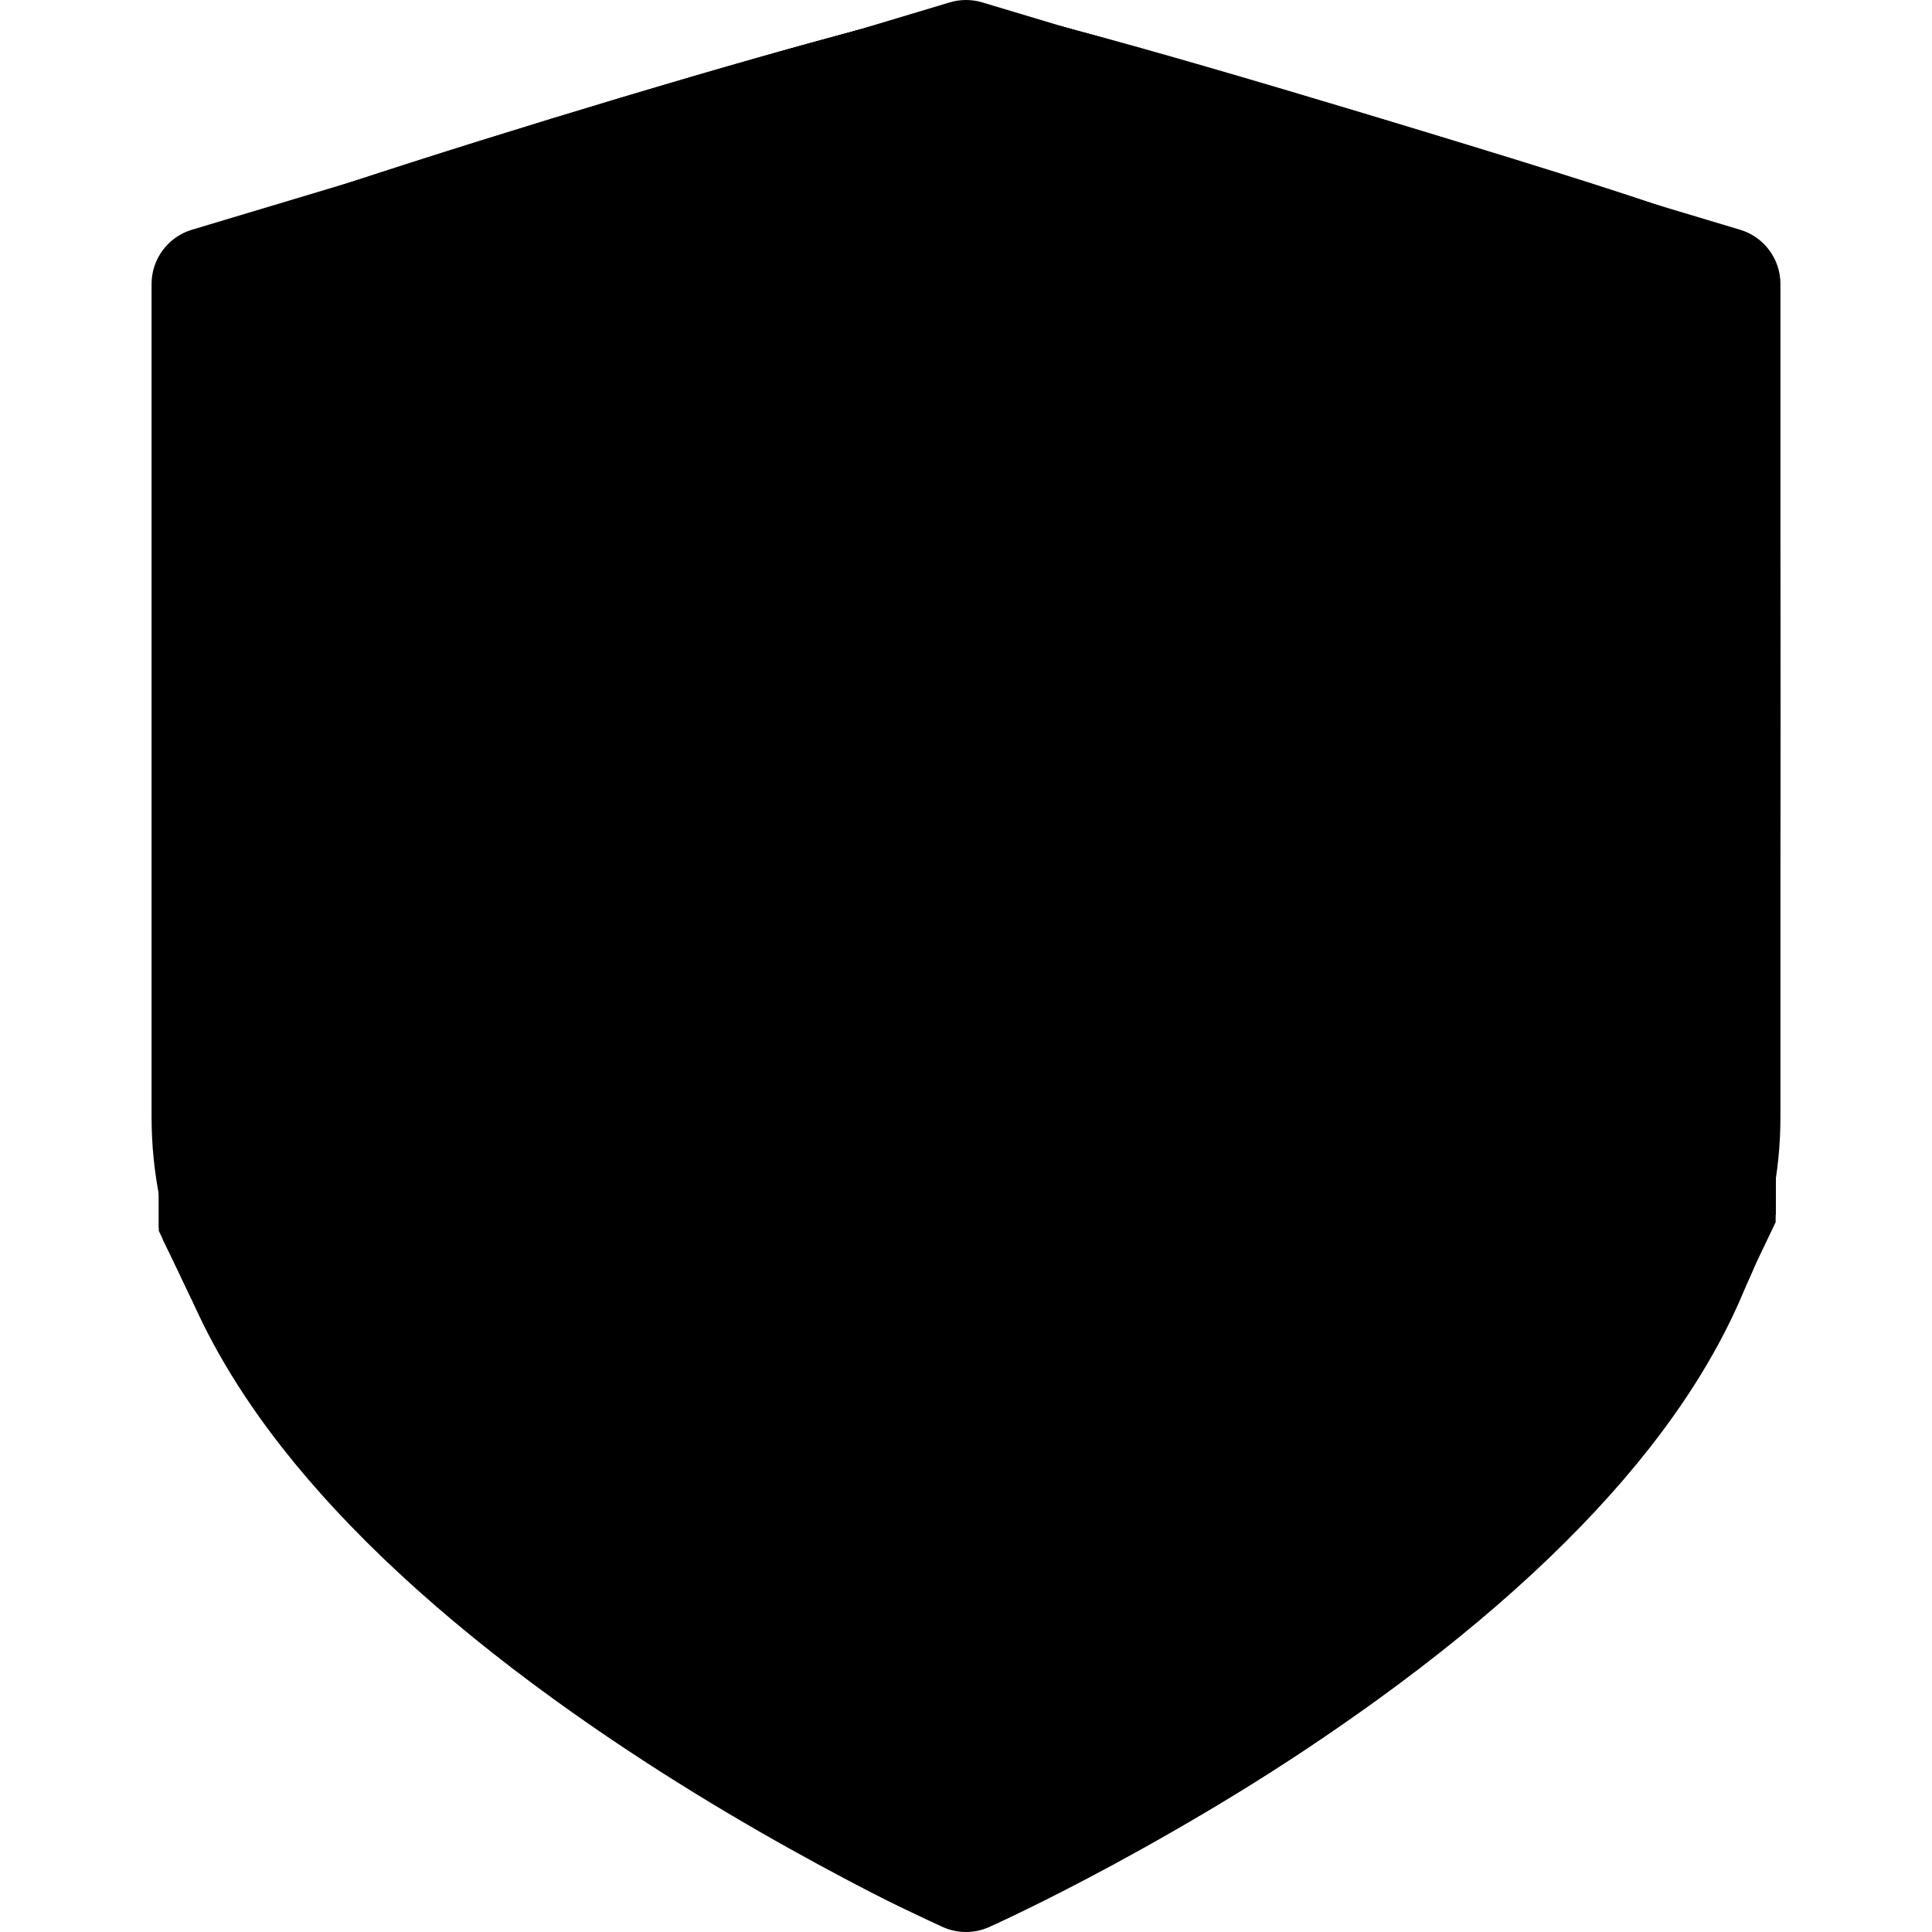 <?xml version="1.0" encoding="UTF-8" standalone="no"?>
<!-- Generator: Adobe Illustrator 19.0.0, SVG Export Plug-In . SVG Version: 6.00 Build 0)  -->

<svg
   xmlns:dc="http://purl.org/dc/elements/1.1/"
   xmlns:cc="http://creativecommons.org/ns#"
   xmlns:rdf="http://www.w3.org/1999/02/22-rdf-syntax-ns#"
   xmlns:svg="http://www.w3.org/2000/svg"
   xmlns="http://www.w3.org/2000/svg"
   xmlns:sodipodi="http://sodipodi.sourceforge.net/DTD/sodipodi-0.dtd"
   xmlns:inkscape="http://www.inkscape.org/namespaces/inkscape"
   version="1.1"
   id="Capa_1"
   x="0px"
   y="0px"
   viewBox="0 0 512 512"
   style="enable-background:new 0 0 512 512;"
   xml:space="preserve"
   sodipodi:docname="DEF.svg"
   inkscape:version="0.92.4 5da689c313, 2019-01-14"><defs
   id="defs41" /><sodipodi:namedview
   pagecolor="#ffffff"
   bordercolor="#666666"
   borderopacity="1"
   objecttolerance="10"
   gridtolerance="10"
   guidetolerance="10"
   inkscape:pageopacity="0"
   inkscape:pageshadow="2"
   inkscape:window-width="1920"
   inkscape:window-height="1021"
   id="namedview39"
   showgrid="false"
   inkscape:zoom="0.4609375"
   inkscape:cx="256"
   inkscape:cy="256"
   inkscape:window-x="0"
   inkscape:window-y="27"
   inkscape:window-maximized="1"
   inkscape:current-layer="Capa_1" />
<g
   id="g6">
	<g
   id="g4">
		<path
   d="M461.144,60.883L260.312,0.633c-2.809-0.844-5.808-0.844-8.62,0L50.858,60.883c-6.345,1.903-10.69,7.743-10.69,14.367    v220.916c0,28.734,11.632,58.148,34.573,87.425c17.522,22.36,41.762,44.813,72.048,66.736    c50.877,36.828,100.975,59.42,103.083,60.363c1.95,0.873,4.039,1.31,6.129,1.31c2.089,0,4.179-0.436,6.129-1.31    c2.108-0.943,52.205-23.535,103.082-60.363c30.285-21.923,54.525-44.376,72.047-66.736c22.941-29.276,34.573-58.69,34.573-87.425    V75.25C471.833,68.626,467.489,62.786,461.144,60.883z M441.833,296.166c0,50.852-51.023,98.534-93.826,129.581    c-38.374,27.833-77.291,47.583-92.005,54.678c-14.714-7.095-53.632-26.845-92.006-54.678    c-42.804-31.047-93.828-78.729-93.828-129.581V86.41l185.833-55.75l185.832,55.75V296.166z"
   id="path2" />
	</g>
</g>
<g
   id="g8">
</g>
<g
   id="g10">
</g>
<g
   id="g12">
</g>
<g
   id="g14">
</g>
<g
   id="g16">
</g>
<g
   id="g18">
</g>
<g
   id="g20">
</g>
<g
   id="g22">
</g>
<g
   id="g24">
</g>
<g
   id="g26">
</g>
<g
   id="g28">
</g>
<g
   id="g30">
</g>
<g
   id="g32">
</g>
<g
   id="g34">
</g>
<g
   id="g36">
</g>
<path
   style="fill:#000000;stroke-width:2.169"
   d="M 227.58,464.23 C 176.207,435.327 143.291,410.997 114.352,380.538 93.932,359.045 82.983,342.714 75.841,323.095 71.614,311.485 71.364,305.424 70.725,199.159 L 70.052,87.431 163.083,59.566 256.115,31.702 348.695,59.483 441.275,87.263 V 194.823 c 0,89.498 -0.557,109.698 -3.316,120.29 -13.074,50.194 -69.152,103.498 -161.786,153.781 -10.263,5.571 -19.538,10.096 -20.61,10.056 -1.072,-0.041 -13.665,-6.665 -27.983,-14.72 z"
   id="path3748"
   inkscape:connector-curvature="0" /><path
   style="fill:#000000;stroke-width:2.169"
   d="M 231.734,500.543 C 129.57,448.19 60.438,383.245 45.497,325.588 42.596,314.39 42.088,294.376 42.088,191.125 42.088,97.421 42.705,69.011 44.8,66.268 47.826,62.305 247.334,1.654 256.662,1.86 c 3.096,0.069 51.492,13.981 107.546,30.915 91.385,27.609 102.205,31.351 104.71,36.214 2.203,4.278 2.654,30.852 2.135,125.831 -0.726,132.736 -0.236,127.633 -15.093,157.288 -19.667,39.257 -64.197,81.862 -125.724,120.285 -24.921,15.563 -69.566,39.172 -74.076,39.172 -1.604,0 -12.596,-4.96 -24.427,-11.023 z m 46.633,-30.545 c 49.426,-26.595 87.819,-54.158 117.348,-84.246 21.379,-21.784 31.122,-35.854 40.905,-59.073 l 5.739,-13.622 V 199.324 85.591 L 349.282,57.653 256.204,29.715 163.79,57.326 C 112.963,72.511 70.969,85.253 70.472,85.641 66.024,89.11 83.437,84.385 161.41,60.969 210.929,46.099 253.885,34.004 256.868,34.092 c 2.983,0.088 45.451,12.254 94.373,27.035 l 88.949,26.875 -0.393,109.113 c -0.385,106.78 -0.498,109.439 -5.293,124.351 -14.952,46.5 -71.374,98.627 -158.378,146.322 -9.096,4.986 -18.17,9.066 -20.163,9.066 -4.586,0 -48.288,-24.725 -73.943,-41.835 C 155.767,417.51 135.437,400.631 115.739,379.989 96.929,360.276 87.601,347.399 79.391,329.81 l -5.794,-12.413 -1.203,-84.61 -1.203,-84.61 -0.379,82.441 c -0.34,73.924 0.019,83.591 3.469,93.574 15.894,45.986 71.169,97.076 155.468,143.697 13.125,7.259 24.753,13.222 25.839,13.252 1.086,0.029 11.337,-4.984 22.78,-11.141 z"
   id="path3750"
   inkscape:connector-curvature="0" /><path
   style="fill:#000000;stroke-width:2.169"
   d=""
   id="path3752"
   inkscape:connector-curvature="0" /><path
   style="fill:#000000;stroke-width:2.169"
   d="M 231.734,500.543 C 129.57,448.19 60.438,383.245 45.497,325.588 40.463,306.161 40.354,71.034 45.376,66.011 47.185,64.203 56.704,60.279 66.529,57.291 179.925,22.81 252.157,1.758 256.719,1.86 c 3.065,0.069 51.435,13.981 107.489,30.915 91.358,27.601 102.207,31.352 104.718,36.214 2.215,4.288 2.658,30.628 2.117,125.831 -0.754,132.69 -0.279,127.736 -15.083,157.288 -19.566,39.057 -64.611,82.179 -125.399,120.049 -25.063,15.614 -69.975,39.409 -74.381,39.409 -1.615,0 -12.615,-4.96 -24.446,-11.023 z m 52.303,-33.761 c 91.401,-50.695 148.056,-107.279 157.236,-157.039 1.363,-7.39 1.996,-52.707 1.649,-118.074 L 442.359,85.587 349.288,57.653 256.216,29.719 162.712,57.899 c -51.428,15.499 -91.903,28.24 -89.945,28.313 1.958,0.073 42.961,-11.664 91.119,-26.082 48.157,-14.419 90,-26.144 92.983,-26.056 2.983,0.088 45.451,12.231 94.373,26.986 l 88.949,26.826 -0.52,110.026 c -0.519,109.684 -0.536,110.072 -5.693,124.9 -12.551,36.092 -48.948,75.382 -104.645,112.966 -23.341,15.751 -68.318,41.076 -72.949,41.076 -4.926,0 -47.642,-24.022 -74.363,-41.817 -48.74,-32.461 -87.068,-71.771 -102.598,-105.227 -5.752,-12.391 -5.764,-12.533 -7.07,-81.837 l -1.308,-69.424 0.166,70.508 0.166,70.508 5.963,12.736 c 21.291,45.48 73.426,91.856 152.41,135.574 13.125,7.265 24.864,13.233 26.085,13.263 1.221,0.029 13.913,-6.431 28.203,-14.358 z"
   id="path3754"
   inkscape:connector-curvature="0" /><path
   style="fill:#000000;stroke-width:2.169"
   d=""
   id="path3756"
   inkscape:connector-curvature="0" /><path
   style="fill:#000000;stroke-width:2.169"
   d="M 227.021,498.269 C 127.549,446.346 60.09,382.346 45.404,325.961 40.409,306.783 40.434,70.954 45.432,65.956 49.06,62.328 52.36,61.27 170.961,25.728 214.994,12.532 253.299,1.736 256.085,1.736 c 8.173,0 207.653,60.594 211.224,64.161 2.815,2.812 3.254,19.572 3.254,124.121 0,89.721 -0.706,123.864 -2.738,132.487 -3.266,13.86 -15.273,38.428 -26.127,53.463 -19.433,26.917 -56.832,60.519 -96.966,87.123 -32.586,21.601 -81.878,48.475 -88.911,48.475 -1.829,0 -14.789,-5.984 -28.8,-13.298 z m 54.537,-30.333 C 363.078,423.133 418.523,372.456 437.23,325.649 l 5.032,-12.591 0.049,-113.628 0.049,-113.628 -93.108,-27.93 -93.108,-27.93 -84.274,25.283 C 125.519,69.131 87.99,80.903 88.471,81.384 c 0.481,0.481 37.347,-10.016 81.924,-23.328 44.577,-13.312 83.49,-24.134 86.473,-24.051 2.983,0.083 45.451,12.193 94.373,26.911 l 88.949,26.759 -0.365,109.007 c -0.345,103.049 -0.608,109.807 -4.806,123.629 -10.802,35.563 -47.885,76.619 -102.175,113.124 -26.448,17.784 -71.532,43.419 -76.36,43.419 -4.235,0 -33.115,-15.513 -60.503,-32.5 C 169.656,428.027 147.134,410.622 126.129,390.374 103.069,368.144 89.401,350.59 80.286,331.498 l -6.732,-14.102 -1.316,-50.983 -1.316,-50.983 0.313,52.068 c 0.291,48.414 0.643,52.787 5.01,62.323 17.205,37.566 54.947,75.444 112.987,113.396 18.256,11.938 64.099,37.744 67.377,37.929 0.454,0.026 11.681,-5.919 24.949,-13.211 z M 82.224,84.176 c 2.861,-1.229 3.23,-1.905 1.085,-1.984 -1.79,-0.066 -4.719,0.827 -6.508,1.984 -3.966,2.563 -0.54,2.563 5.424,0 z"
   id="path3758"
   inkscape:connector-curvature="0" /><path
   style="fill:#000000;stroke-width:2.169"
   d="M 228.083,498.901 C 128.071,446.917 60.165,382.631 45.404,325.961 c -2.786,-10.696 -3.311,-32.157 -3.283,-134.308 0.018,-66.868 0.75,-122.652 1.627,-123.965 0.877,-1.313 3.546,-3.413 5.933,-4.667 C 56.795,59.284 250.374,1.736 255.831,1.736 c 4.731,0 102.371,28.463 176.726,51.517 28.153,8.729 34.028,11.284 36.307,15.788 3.327,6.576 3.854,217.383 0.605,242.393 -6.514,50.148 -51.331,103.573 -130.162,155.16 -27.401,17.931 -77.43,44.973 -83.203,44.973 -2.01,0 -14.621,-5.699 -28.023,-12.665 z m 53.345,-31.098 c 48.064,-26.535 77.249,-47.309 107.434,-76.473 24.181,-23.362 37.477,-41.27 46.486,-62.612 l 6.611,-15.66 0.548,-95.458 0.548,-95.458 -1.949,92.203 c -1.735,82.108 -2.419,93.757 -6.239,106.395 -13.547,44.815 -65.564,94.288 -148.658,141.387 -14.289,8.099 -27.823,14.726 -30.076,14.726 -4.238,0 -31.401,-14.688 -60.376,-32.646 -62.026,-38.443 -112.518,-91.609 -120.941,-127.345 -1.203,-5.103 -2.001,-6.331 -2.137,-3.286 -0.12,2.672 1.585,9.603 3.789,15.403 16.214,42.67 78.985,98.827 156.536,140.042 12.529,6.658 23.092,12.121 23.475,12.139 0.382,0.017 11.609,-5.993 24.949,-13.357 z M 71.906,260.547 c -0.408,-9.302 -0.744,-2.269 -0.747,15.63 -0.003,17.898 0.33,25.509 0.741,16.913 0.411,-8.596 0.413,-23.24 0.005,-32.542 z M 441.094,85.643 C 440.597,85.257 398.769,72.562 348.144,57.431 l -92.046,-27.51 -73.365,22.078 c -40.351,12.143 -72.988,22.456 -72.526,22.918 0.462,0.462 32.429,-8.586 71.038,-20.106 38.609,-11.52 72.639,-20.892 75.622,-20.827 2.983,0.065 45.451,12.185 94.373,26.934 77.665,23.414 93.924,27.888 89.853,24.725 z M 83.605,82.467 c -1.565,-0.522 -3.877,0.083 -5.138,1.344 -1.61,1.61 -0.763,1.892 2.846,0.949 2.934,-0.767 3.917,-1.751 2.292,-2.292 z m 20.314,-4.799 c 2.735,-1.175 3.136,-1.865 1.085,-1.865 -1.79,0 -5.207,0.839 -7.593,1.865 -2.735,1.175 -3.136,1.865 -1.085,1.865 1.79,0 5.207,-0.839 7.593,-1.865 z"
   id="path3760"
   inkscape:connector-curvature="0" /><path
   style="fill:#000000;stroke-width:2.169"
   d="M 228.102,498.952 C 144.613,455.768 82.787,403.253 56.266,352.993 42.062,326.075 42.088,326.369 42.088,191.525 42.088,97.528 42.706,68.999 44.8,66.217 46.499,63.961 85.594,51.181 149.478,31.998 231.908,7.247 253.107,1.607 260.122,2.561 c 7.85,1.067 186.919,54.187 201.259,59.703 3.303,1.27 6.964,4.831 8.136,7.914 2.752,7.238 2.723,219.935 -0.033,241.145 -6.525,50.221 -49.689,102.086 -128.006,153.81 -28.558,18.861 -79.257,46.433 -85.38,46.433 -1.985,0 -14.583,-5.676 -27.996,-12.614 z m 79.749,-46.591 c 33.235,-20.008 60.737,-41.208 84.731,-65.317 23.587,-23.699 35.302,-39.862 43.478,-59.982 4.692,-11.546 5.177,-15.722 4.839,-41.623 l -0.376,-28.789 -1.402,29.288 c -1.073,22.411 -2.495,32.044 -6.056,41.026 -13.911,35.082 -49.567,72.472 -103.831,108.879 -28.122,18.868 -67.578,41.011 -73.076,41.011 -7.846,0 -70.54,-37.278 -98.002,-58.272 -20.804,-15.904 -54.438,-49.585 -65.1,-65.188 -5.4,-7.904 -12.307,-20.212 -15.348,-27.353 -3.041,-7.141 -4.908,-10.094 -4.148,-6.564 0.759,3.531 3.819,11.398 6.798,17.483 20.998,42.884 79.217,92.662 156.953,134.197 l 18.158,9.702 15.344,-7.719 c 8.439,-4.245 25.106,-13.596 37.038,-20.779 z M 71.845,273.464 c -0.497,-3.281 -0.904,-0.597 -0.904,5.966 0,6.563 0.407,9.247 0.904,5.966 0.497,-3.281 0.497,-8.651 0,-11.932 z M 432.597,83.092 c -4.176,-1.608 -9.058,-2.924 -10.847,-2.924 -1.79,0 0.163,1.316 4.339,2.924 4.176,1.608 9.058,2.924 10.847,2.924 1.79,0 -0.163,-1.316 -4.339,-2.924 z m -21.695,-6.508 c -4.176,-1.608 -9.058,-2.924 -10.847,-2.924 -1.79,0 0.163,1.316 4.339,2.924 4.176,1.608 9.058,2.924 10.847,2.924 1.79,0 -0.163,-1.316 -4.339,-2.924 z M 121.772,72.018 c -0.721,-0.721 -2.592,-0.798 -4.158,-0.171 -1.731,0.693 -1.217,1.207 1.311,1.311 2.287,0.094 3.568,-0.419 2.847,-1.139 z m 267.435,-1.944 c -4.176,-1.608 -9.058,-2.924 -10.847,-2.924 -1.79,0 0.163,1.316 4.339,2.924 4.176,1.608 9.058,2.924 10.847,2.924 1.79,0 -0.163,-1.316 -4.339,-2.924 z M 144.054,65.736 c 4.176,-1.608 6.129,-2.924 4.339,-2.924 -1.79,0 -6.671,1.316 -10.847,2.924 -4.176,1.608 -6.129,2.924 -4.339,2.924 1.79,0 6.671,-1.316 10.847,-2.924 z m 223.458,-2.169 c -4.176,-1.608 -9.058,-2.924 -10.847,-2.924 -1.79,0 0.163,1.316 4.339,2.924 4.176,1.608 9.058,2.924 10.847,2.924 1.79,0 -0.163,-1.316 -4.339,-2.924 z M 203.306,48.189 c 26.476,-7.861 50.1,-14.328 52.498,-14.373 2.398,-0.044 24.711,5.958 49.585,13.34 24.874,7.381 45.61,13.035 46.081,12.564 0.471,-0.471 -20.866,-7.331 -47.416,-15.245 l -48.272,-14.388 -48.814,14.749 c -50.982,15.405 -56.459,17.191 -53.562,17.473 0.968,0.094 23.423,-6.26 49.898,-14.121 z"
   id="path3762"
   inkscape:connector-curvature="0" /><path
   style="fill:#000000;stroke-width:2.169"
   d="M 227.401,498.789 C 142.861,454.113 84.007,404.375 57.498,355.199 41.947,326.35 42.088,327.849 42.088,191.525 42.088,97.499 42.705,69.012 44.8,66.271 46.358,64.233 68.737,56.278 97.41,47.571 191.26,19.072 251.269,1.736 256.065,1.736 c 10.691,0 206.432,59.513 211.243,64.226 2.818,2.76 3.254,19.842 3.254,127.311 v 124.124 l -5.758,15.755 c -17.51,47.911 -70.047,100.943 -143.937,145.29 -27.173,16.309 -60.526,33.136 -65.584,33.089 -2.112,-0.019 -14.659,-5.754 -27.883,-12.741 z m 95.636,-56.016 c 58.654,-38.223 99.778,-81.09 113.59,-118.406 3.755,-10.145 4.58,-16.811 4.295,-34.712 l -0.352,-22.156 -1.482,23.864 c -1.009,16.246 -2.961,27.674 -6.116,35.797 -16.994,43.763 -70.695,92.941 -149.094,136.539 -13.011,7.236 -25.512,13.156 -27.779,13.156 -7.86,0 -62.223,-31.95 -92.998,-54.657 -20.81,-15.354 -54.978,-47.998 -66.249,-63.294 -4.28,-5.809 -11.009,-16.548 -14.953,-23.864 -8.884,-16.48 -9.571,-14.485 -0.917,2.66 21.291,42.178 74.545,88.359 149.259,129.437 l 25.372,13.949 22.864,-12.087 c 12.575,-6.648 32.627,-18.449 44.559,-26.225 z M 429.342,82.007 c -5.964,-2.563 -9.389,-2.563 -5.424,0 1.79,1.157 4.719,2.049 6.508,1.984 2.146,-0.079 1.776,-0.754 -1.085,-1.984 z m -16.271,-4.143 c -1.79,-1.013 -5.695,-2.438 -8.678,-3.167 -4.521,-1.105 -4.34,-0.804 1.085,1.809 6.953,3.349 13.035,4.436 7.593,1.358 z m -21.695,-6.508 c -1.79,-1.013 -5.695,-2.438 -8.678,-3.167 -4.521,-1.105 -4.34,-0.804 1.085,1.809 6.953,3.349 13.035,4.436 7.593,1.358 z m -247.91,-5.846 c -0.721,-0.721 -2.592,-0.798 -4.158,-0.171 -1.731,0.693 -1.217,1.207 1.311,1.311 2.287,0.094 3.568,-0.419 2.847,-1.139 z m 226.215,-0.662 c -1.79,-1.013 -5.695,-2.438 -8.678,-3.167 -4.521,-1.105 -4.34,-0.804 1.085,1.809 6.953,3.349 13.035,4.436 7.593,1.358 z M 165.162,59.001 c -0.721,-0.721 -2.592,-0.798 -4.158,-0.171 -1.731,0.693 -1.217,1.207 1.311,1.311 2.287,0.094 3.568,-0.419 2.847,-1.139 z m 177.401,-3.028 c -2.386,-1.025 -5.803,-1.865 -7.593,-1.865 -2.051,0 -1.65,0.689 1.085,1.865 2.386,1.025 5.803,1.865 7.593,1.865 2.051,0 1.65,-0.689 -1.085,-1.865 z M 184.19,53.803 c 2.735,-1.175 3.136,-1.865 1.085,-1.865 -1.79,0 -5.207,0.839 -7.593,1.865 -2.735,1.175 -3.136,1.865 -1.085,1.865 1.79,0 5.207,-0.839 7.593,-1.865 z m 139.932,-3.254 c -4.176,-1.608 -9.058,-2.924 -10.847,-2.924 -1.79,0 0.163,1.316 4.339,2.924 4.176,1.608 9.058,2.924 10.847,2.924 1.79,0 -0.163,-1.316 -4.339,-2.924 z M 202.631,48.38 c 4.176,-1.608 6.129,-2.924 4.339,-2.924 -1.79,0 -6.671,1.316 -10.847,2.924 -4.176,1.608 -6.129,2.924 -4.339,2.924 1.79,0 6.671,-1.316 10.847,-2.924 z m 106.124,-1.939 c -0.497,-0.47 -12.619,-4.34 -26.938,-8.6 l -26.034,-7.745 -22.78,7.327 c -27.838,8.954 -26.234,9.924 2.438,1.475 l 20.878,-6.153 23.596,7.044 c 22.162,6.616 30.944,8.641 28.839,6.652 z"
   id="path3764"
   inkscape:connector-curvature="0" /><path
   style="fill:#000000;stroke-width:2.169"
   d="M 224.325,497.205 C 143.246,454.463 83.672,403.752 57.498,355.199 41.947,326.35 42.088,327.849 42.088,191.525 42.088,97.486 42.705,69.018 44.8,66.295 46.292,64.357 65.085,57.379 86.563,50.789 173.542,24.101 251.035,1.736 256.53,1.736 c 4.975,0 175.859,50.305 201.015,59.175 4.872,1.718 9.881,5.35 11.421,8.282 2.137,4.068 2.617,32.065 2.169,126.713 l -0.574,121.492 -5.758,15.755 c -9.216,25.218 -24.106,46.86 -50.537,73.453 -26.737,26.901 -57.176,50.381 -92.486,71.34 -29.403,17.453 -61.433,33.632 -66.498,33.589 -2.112,-0.018 -16.043,-6.466 -30.959,-14.329 z m 80.209,-43.189 c 62.902,-37.338 109.831,-81.722 128.396,-121.433 6.281,-13.435 7.15,-17.563 7.536,-35.797 l 0.436,-20.61 -1.633,19.525 c -2.795,33.418 -15.919,58.146 -47.836,90.129 -20.905,20.948 -44.477,39.422 -74.164,58.124 -26.808,16.888 -56.597,32.899 -61.209,32.899 -2.038,0 -7.571,-1.972 -12.296,-4.383 -4.725,-2.411 -8.592,-3.894 -8.592,-3.296 0,0.598 4.631,3.441 10.291,6.317 l 10.291,5.23 12.66,-6.391 c 6.963,-3.515 23.217,-12.657 36.12,-20.316 z m -71.531,13.471 c 0,-0.379 -11.147,-7.322 -24.771,-15.429 -13.624,-8.107 -34.858,-22.314 -47.186,-31.572 -27.548,-20.687 -63.182,-57.377 -73.398,-75.573 -10.824,-19.279 -14.317,-23.303 -6.709,-7.731 18.345,37.55 65.861,80.827 131.018,119.33 19.495,11.52 21.046,12.329 21.046,10.974 z M 410.314,76.357 c -0.721,-0.721 -2.592,-0.798 -4.158,-0.171 -1.731,0.693 -1.217,1.207 1.311,1.311 2.287,0.094 3.568,-0.419 2.847,-1.139 z m -21.695,-6.508 c -0.721,-0.721 -2.592,-0.798 -4.158,-0.171 -1.731,0.693 -1.217,1.207 1.311,1.311 2.287,0.094 3.568,-0.419 2.847,-1.139 z M 366.924,63.34 c -0.721,-0.721 -2.592,-0.798 -4.158,-0.171 -1.731,0.693 -1.217,1.207 1.311,1.311 2.287,0.094 3.568,-0.419 2.847,-1.139 z M 184.19,53.803 c 2.735,-1.175 3.136,-1.865 1.085,-1.865 -1.79,0 -5.207,0.839 -7.593,1.865 -2.735,1.175 -3.136,1.865 -1.085,1.865 1.79,0 5.207,-0.839 7.593,-1.865 z m 139.345,-3.48 c -0.721,-0.721 -2.592,-0.798 -4.158,-0.171 -1.731,0.693 -1.217,1.207 1.311,1.311 2.287,0.094 3.568,-0.419 2.847,-1.139 z M 204.8,47.295 c 3.966,-2.563 0.54,-2.563 -5.424,0 -2.861,1.229 -3.23,1.905 -1.085,1.984 1.79,0.066 4.719,-0.827 6.508,-1.984 z m 100.881,-2.169 c -2.386,-1.025 -5.803,-1.865 -7.593,-1.865 -2.051,0 -1.65,0.689 1.085,1.865 2.386,1.025 5.803,1.865 7.593,1.865 2.051,0 1.65,-0.689 -1.085,-1.865 z m -81.944,-3.48 c -0.721,-0.721 -2.592,-0.798 -4.158,-0.171 -1.731,0.693 -1.217,1.207 1.311,1.311 2.287,0.094 3.568,-0.419 2.847,-1.139 z m 60.249,-3.028 c -2.386,-1.025 -5.803,-1.865 -7.593,-1.865 -2.051,0 -1.65,0.689 1.085,1.865 2.386,1.025 5.803,1.865 7.593,1.865 2.051,0 1.65,-0.689 -1.085,-1.865 z m -37.35,-3.196 c 7.315,-2.22 12,-2.533 15.87,-1.061 3.02,1.148 6.648,2.019 8.062,1.935 1.414,-0.084 -1.108,-1.504 -5.605,-3.154 -7.257,-2.664 -9.571,-2.55 -20.61,1.021 -14.702,4.756 -12.764,5.825 2.283,1.26 z"
   id="path3766"
   inkscape:connector-curvature="0" /><path
   style="fill:#000000;stroke-width:2.169"
   d="M 225.166,497.693 C 126.44,445.87 60.105,382.403 45.314,325.618 40.933,308.795 40.463,71.945 44.8,66.272 46.311,64.296 66.247,56.961 89.817,49.709 171.333,24.627 250.767,1.736 256.284,1.736 c 11.322,0 206.044,59.173 210.983,64.114 2.872,2.873 3.296,19.282 3.296,127.422 v 124.125 l -6.336,17.225 c -20.684,56.229 -91.195,119.737 -185.558,167.129 -10.75,5.399 -21.273,9.798 -23.385,9.777 -2.112,-0.022 -15.665,-6.247 -30.118,-13.833 z m 55.566,-30.67 c 0,-0.6 -4.849,1.367 -10.775,4.37 -13.019,6.597 -15.197,6.687 -26.192,1.077 -4.725,-2.411 -8.592,-3.894 -8.592,-3.296 0,0.598 4.631,3.441 10.291,6.317 l 10.291,5.23 12.489,-6.304 c 6.869,-3.467 12.489,-6.795 12.489,-7.394 z m -52.068,-1.854 c 0,-0.461 -7.078,-5.017 -15.729,-10.124 -8.651,-5.108 -22.807,-14.035 -31.458,-19.839 -8.651,-5.804 -15.729,-10.07 -15.729,-9.482 0,1.498 22.591,16.674 43.902,29.492 18.388,11.059 19.013,11.386 19.013,9.954 z m 85.155,-17.318 4.878,-4.054 -5.424,3.153 c -2.983,1.734 -10.061,5.848 -15.729,9.142 -5.668,3.294 -10.305,6.441 -10.305,6.993 0,1.47 20.878,-10.495 26.579,-15.233 z m 21.859,-14.213 c 1.4,-1.694 -1.604,-0.344 -6.675,3 -5.071,3.345 -9.22,6.495 -9.22,7 0,1.565 13.204,-6.742 15.896,-10 z m 25.965,-19.475 c 1.438,-1.781 -3,0.974 -9.861,6.123 -6.861,5.149 -12.475,9.793 -12.475,10.32 0,1.482 19.388,-12.791 22.335,-16.443 z m -206.742,2.432 C 133.329,398.925 101.907,366.427 92.351,351.902 86.781,343.436 80.99,334.65 79.481,332.377 c -1.508,-2.273 -1.127,-0.716 0.847,3.461 10.299,21.782 31.454,46.577 60.264,70.634 12.046,10.059 22.39,18.251 22.987,18.204 0.597,-0.046 -3.308,-3.683 -8.678,-8.081 z m 218.17,-11.876 6.372,-7.051 -7.051,6.372 c -6.572,5.94 -8.048,7.73 -6.372,7.73 0.373,0 3.546,-3.173 7.051,-7.051 z m 19.389,-16.814 c 5.876,-5.966 10.196,-10.847 9.6,-10.847 -0.597,0 -5.893,4.881 -11.769,10.847 -5.876,5.966 -10.196,10.847 -9.6,10.847 0.597,0 5.893,-4.881 11.769,-10.847 z m 29.743,-35.797 c 2.849,-5.506 0.35,-2.785 -9.964,10.847 l -8.207,10.847 7.963,-8.678 c 4.38,-4.773 8.973,-10.63 10.208,-13.017 z m 10.666,-19.431 c 5.102,-10.903 6.73,-17.754 7.347,-30.915 l 0.793,-16.908 -1.656,14.102 c -1.821,15.503 -5.191,27.171 -11.435,39.593 -2.249,4.475 -3.53,8.136 -2.847,8.136 0.684,0 4.192,-6.303 7.797,-14.007 z M 301.84,43.815 c -0.721,-0.721 -2.592,-0.798 -4.158,-0.171 -1.731,0.693 -1.217,1.207 1.311,1.311 2.287,0.094 3.568,-0.419 2.847,-1.139 z m -17.853,-5.198 c -2.386,-1.025 -5.803,-1.865 -7.593,-1.865 -2.051,0 -1.65,0.689 1.085,1.865 2.386,1.025 5.803,1.865 7.593,1.865 2.051,0 1.65,-0.689 -1.085,-1.865 z M 242.766,36.447 c 2.861,-1.229 3.23,-1.905 1.085,-1.984 -1.79,-0.066 -4.719,0.827 -6.508,1.984 -3.966,2.563 -0.54,2.563 5.424,0 z M 268.8,34.278 c -2.386,-1.025 -5.803,-1.865 -7.593,-1.865 -2.051,0 -1.65,0.689 1.085,1.865 2.386,1.025 5.803,1.865 7.593,1.865 2.051,0 1.65,-0.689 -1.085,-1.865 z m -13.142,-1.967 c 0.669,-1.082 -0.738,-1.456 -3.126,-0.832 -5.066,1.325 -5.706,2.799 -1.216,2.799 1.719,0 3.673,-0.885 4.342,-1.967 z"
   id="path3768"
   inkscape:connector-curvature="0" /><path
   style="fill:#000000;stroke-width:2.169"
   d="M 225.41,497.801 C 125.941,445.51 60.162,382.622 45.314,325.618 40.933,308.795 40.463,71.934 44.8,66.291 46.292,64.35 63.442,57.809 82.911,51.756 153.805,29.712 250.813,1.736 256.351,1.736 c 11.495,0 205.894,59.093 210.917,64.114 2.85,2.849 3.375,19.134 3.892,120.666 0.343,67.348 -0.277,122.101 -1.454,128.466 -9.427,50.976 -58.83,107.222 -137.768,156.851 -26.398,16.596 -71.038,39.749 -76.534,39.694 -2.178,-0.022 -15.676,-6.198 -29.995,-13.725 z m 55.322,-30.778 c 0,-0.6 -4.849,1.367 -10.775,4.37 -12.558,6.364 -15.405,6.618 -24.044,2.15 -3.52,-1.82 -6.401,-2.82 -6.401,-2.221 0,0.599 3.65,2.961 8.11,5.25 l 8.11,4.161 12.5,-6.31 c 6.875,-3.47 12.5,-6.8 12.5,-7.4 z m -52.068,-2.025 c 0,-0.555 -2.197,-2.073 -4.881,-3.374 -4.687,-2.272 -4.714,-2.232 -0.67,1.008 4.426,3.546 5.551,4.026 5.551,2.366 z m 67.254,-6.737 c 0,-0.597 -1.953,-0.04 -4.339,1.237 -2.386,1.277 -4.339,2.81 -4.339,3.407 0,0.597 1.953,0.04 4.339,-1.237 2.386,-1.277 4.339,-2.81 4.339,-3.407 z m -79.295,-0.585 c -3.696,-3.268 -18.332,-11.579 -18.332,-10.41 0,0.626 4.149,3.626 9.22,6.665 9.367,5.614 12.841,7.042 9.112,3.745 z m 97.736,-10.131 c 2.386,-1.983 0.434,-1.413 -4.339,1.267 -4.773,2.68 -9.654,5.804 -10.847,6.943 -3.405,3.249 10.339,-4.181 15.186,-8.21 z m -118.237,-1.841 c 0,-0.428 -5.369,-4.343 -11.932,-8.7 -6.563,-4.357 -11.932,-7.45 -11.932,-6.873 0,0.95 21.94,16.351 23.293,16.351 0.314,0 0.571,-0.35 0.571,-0.778 z m 133.57,-8.137 c 0.81,-1.311 -1.088,-0.705 -4.218,1.346 -3.13,2.051 -5.691,4.139 -5.691,4.64 0,1.569 8.361,-3.482 9.909,-5.986 z m 22.633,-16.33 c 0,-0.597 -2.929,1.001 -6.508,3.55 -3.58,2.549 -6.508,5.123 -6.508,5.719 0,0.597 2.929,-1.001 6.508,-3.55 3.58,-2.549 6.508,-5.123 6.508,-5.719 z m 6.785,-4.586 c 2.699,-3.441 2.622,-3.518 -0.819,-0.819 -2.088,1.638 -3.797,3.346 -3.797,3.797 0,1.786 1.782,0.636 4.616,-2.977 z M 129.134,393.142 C 113.228,377.903 98.529,361.458 91.802,351.379 78.721,331.775 76.394,329.14 83.4,341.859 c 9.131,16.578 27.53,38.054 49.197,57.422 11.671,10.433 21.57,18.976 21.997,18.983 0.427,0.007 -11.03,-11.298 -25.46,-25.123 z m 241.632,14.289 c 2.16,-2.386 3.439,-4.339 2.842,-4.339 -0.597,0 -2.852,1.953 -5.011,4.339 -2.16,2.386 -3.439,4.339 -2.842,4.339 0.597,0 2.852,-1.953 5.011,-4.339 z m 21.695,-19.525 c 4.661,-4.773 7.986,-8.678 7.389,-8.678 -0.597,0 -4.898,3.905 -9.559,8.678 -4.661,4.773 -7.986,8.678 -7.389,8.678 0.597,0 4.898,-3.905 9.559,-8.678 z m 18.717,-21.153 c 2.699,-3.441 2.622,-3.518 -0.819,-0.819 -2.088,1.638 -3.797,3.346 -3.797,3.797 0,1.786 1.782,0.636 4.616,-2.978 z m 19.356,-28.956 c 2.494,-4.888 4.162,-9.26 3.708,-9.715 -0.455,-0.455 -2.951,3.545 -5.547,8.888 -5.912,12.17 -4.314,12.888 1.839,0.827 z m 8.537,-23.473 c 0.044,-6.963 -1.189,-5.198 -2.906,4.158 -0.98,5.342 -0.761,6.628 0.74,4.339 1.173,-1.79 2.148,-5.614 2.166,-8.497 z m 1.568,-18.054 c -0.519,-2.699 -0.963,-1.002 -0.987,3.771 -0.024,4.773 0.401,6.981 0.944,4.907 0.543,-2.074 0.563,-5.979 0.044,-8.678 z M 242.766,36.447 c 2.861,-1.229 3.23,-1.905 1.085,-1.984 -1.79,-0.066 -4.719,0.827 -6.508,1.984 -3.966,2.563 -0.54,2.563 5.424,0 z m 24.949,-2.169 c -1.79,-1.157 -4.719,-2.049 -6.508,-1.984 -2.146,0.079 -1.776,0.754 1.085,1.984 5.964,2.563 9.389,2.563 5.424,0 z m -13.605,-1.311 c -0.721,-0.721 -2.592,-0.798 -4.158,-0.171 -1.731,0.693 -1.217,1.207 1.311,1.311 2.287,0.094 3.568,-0.419 2.847,-1.139 z"
   id="path3770"
   inkscape:connector-curvature="0" /><path
   style="fill:#000000;stroke-width:2.169"
   d="M 227.58,498.981 C 140.735,453.553 79.997,401.259 54.471,349.939 50.316,341.586 45.831,329.579 44.503,323.256 40.878,305.997 41.15,71.003 44.8,66.398 47.608,62.857 63.48,57.376 124.529,38.87 194.062,17.791 251.067,1.736 256.373,1.736 c 5.763,0 73.775,19.466 147.252,42.146 64.032,19.764 62.152,19.04 65.217,25.109 3.336,6.604 4.041,229.36 0.78,246.557 -9.25,48.775 -52.544,99.716 -126.833,149.233 -27.998,18.662 -80.601,46.821 -87.307,46.736 -2.222,-0.028 -14.779,-5.668 -27.904,-12.534 z m 48.814,-29.8 c 0,-0.601 -3.866,0.88 -8.592,3.291 -10.299,5.254 -13.5,5.411 -21.889,1.073 -3.52,-1.82 -6.401,-2.82 -6.401,-2.221 0,0.599 3.652,2.962 8.115,5.252 l 8.115,4.163 10.326,-5.233 c 5.679,-2.878 10.326,-5.724 10.326,-6.325 z m -47.729,-4.182 c 0,-0.555 -2.197,-2.073 -4.881,-3.374 -4.687,-2.272 -4.714,-2.232 -0.67,1.008 4.426,3.546 5.551,4.026 5.551,2.366 z m 67.254,-6.737 c 0,-0.597 -1.953,-0.04 -4.339,1.237 -2.386,1.277 -4.339,2.81 -4.339,3.407 0,0.597 1.953,0.04 4.339,-1.237 2.386,-1.277 4.339,-2.81 4.339,-3.407 z M 192.868,442.999 c -5.557,-4.283 -11.932,-7.793 -11.932,-6.57 0,1.103 13.576,9.995 15.186,9.947 0.597,-0.017 -0.868,-1.537 -3.254,-3.377 z m 157.565,-19.84 c 2.699,-3.441 2.622,-3.518 -0.819,-0.819 -2.088,1.638 -3.797,3.346 -3.797,3.797 0,1.786 1.782,0.636 4.616,-2.978 z m 8.678,-6.508 c 2.699,-3.441 2.622,-3.518 -0.819,-0.819 -2.088,1.638 -3.797,3.346 -3.797,3.797 0,1.786 1.782,0.636 4.616,-2.977 z M 152.732,415.289 c 0,-0.45 -1.708,-2.159 -3.797,-3.797 -3.441,-2.699 -3.518,-2.622 -0.819,0.819 2.834,3.614 4.616,4.763 4.616,2.978 z m 219.395,-9.486 c 2.699,-3.441 2.622,-3.518 -0.819,-0.819 -2.088,1.638 -3.797,3.346 -3.797,3.797 0,1.786 1.782,0.636 4.616,-2.978 z M 121.087,385.193 C 109.195,372.963 96.743,359.539 93.416,355.363 c -4.296,-5.393 -3.984,-4.563 1.077,2.864 6.499,9.538 44.468,49.204 47.099,49.204 0.614,0 -8.613,-10.007 -20.505,-22.237 z m 271.511,2.169 6.372,-7.051 -7.051,6.372 c -6.572,5.94 -8.048,7.73 -6.372,7.73 0.373,0 3.546,-3.173 7.051,-7.051 z m 37.937,-49.566 c 2.494,-4.888 4.162,-9.26 3.708,-9.715 -0.455,-0.455 -2.951,3.545 -5.547,8.888 -5.912,12.17 -4.314,12.888 1.839,0.827 z m 7.883,-24.061 c -0.693,-1.731 -1.207,-1.217 -1.311,1.311 -0.094,2.287 0.419,3.568 1.139,2.847 0.721,-0.721 0.798,-2.592 0.171,-4.158 z m 2.17,-15.186 c -0.693,-1.731 -1.207,-1.217 -1.311,1.311 -0.094,2.287 0.419,3.568 1.139,2.847 0.721,-0.721 0.798,-2.592 0.171,-4.158 z"
   id="path3772"
   inkscape:connector-curvature="0" /><path
   style="fill:#000000;stroke-width:2.169"
   d="M 225.41,497.878 C 141.272,453.994 79.739,400.741 54.471,349.939 50.316,341.586 45.831,329.579 44.503,323.256 40.878,305.998 41.15,71.021 44.8,66.344 46.292,64.433 58.251,59.453 71.376,55.278 143.302,32.398 249.286,1.736 256.446,1.736 c 11.903,0 205.508,58.801 210.703,63.994 3.007,3.006 3.485,17.555 4.015,122.116 0.365,72.065 -0.237,122.621 -1.533,128.674 -10.588,49.469 -56.16,102.323 -129.661,150.379 -25.817,16.88 -78.437,44.691 -84.406,44.611 -2.266,-0.03 -15.836,-6.165 -30.154,-13.633 z m 40.243,-22.164 c 9.053,-4.681 7.981,-6.052 -1.279,-1.636 -6.355,3.031 -8.88,3.223 -14.644,1.115 -6.308,-2.307 -6.567,-2.247 -2.753,0.642 5.374,4.07 10.638,4.035 18.676,-0.121 z M 139.715,404.673 c 0,-0.323 -9.03,-9.354 -20.068,-20.068 l -20.068,-19.48 19.48,20.068 c 18.093,18.639 20.655,21.055 20.655,19.48 z m 251.938,-16.226 c 2.699,-3.441 2.622,-3.518 -0.819,-0.819 -2.088,1.638 -3.797,3.346 -3.797,3.797 0,1.786 1.782,0.636 4.616,-2.977 z m -290.989,-25.226 c 0,-0.45 -1.708,-2.159 -3.797,-3.797 -3.441,-2.699 -3.518,-2.622 -0.819,0.819 2.834,3.614 4.616,4.763 4.616,2.977 z m 330.847,-27.384 c 1.851,-3.58 2.878,-6.508 2.281,-6.508 -0.597,0 -2.599,2.929 -4.45,6.508 -1.851,3.58 -2.878,6.508 -2.281,6.508 0.597,0 2.599,-2.929 4.45,-6.508 z m 6.906,-22.102 c -0.693,-1.731 -1.207,-1.217 -1.311,1.311 -0.094,2.287 0.419,3.568 1.139,2.847 0.721,-0.721 0.798,-2.592 0.171,-4.158 z"
   id="path3774"
   inkscape:connector-curvature="0" /><path
   style="fill:#000000;stroke-width:2.169"
   d="M 223.241,496.73 C 173.467,470.697 136.157,444.655 103.267,412.99 71.058,381.981 49.871,349.658 44.449,323.256 40.876,305.855 41.196,70.944 44.8,66.399 47.75,62.678 71.524,54.594 138.631,34.493 211.615,12.631 250.841,1.736 256.568,1.736 c 6.044,0 69.985,18.168 140.232,39.845 68.75,21.215 69.018,21.317 72.068,27.409 2.074,4.142 2.723,33.438 2.747,123.975 0.031,114.567 -0.122,119.051 -4.551,133.424 -5.754,18.669 -10.532,28.145 -24.209,48.003 -13.735,19.943 -53.176,57.929 -79.827,76.881 -35.597,25.314 -98.153,60.351 -107.573,60.251 -2.206,-0.024 -16.703,-6.681 -32.214,-14.794 z m 42.305,-21.187 c 3.289,-2.018 3.716,-2.679 1.085,-1.68 -2.386,0.906 -7.419,1.706 -11.183,1.777 -3.764,0.071 -6.391,0.862 -5.838,1.757 1.659,2.684 10.148,1.697 15.936,-1.854 z M 139.715,404.668 c 0,-0.326 -8.054,-8.381 -17.898,-17.898 l -17.898,-17.305 17.305,17.898 c 16.072,16.623 18.492,18.887 18.492,17.305 z m 292.815,-72.085 c 0,-1.193 -0.946,-0.705 -2.103,1.085 -1.157,1.79 -2.103,4.231 -2.103,5.424 0,1.193 0.946,0.705 2.103,-1.085 1.157,-1.79 2.103,-4.231 2.103,-5.424 z"
   id="path3776"
   inkscape:connector-curvature="0" /><path
   style="fill:#000000;stroke-width:2.169"
   d="M 222.156,496.204 C 135.958,451.243 72.083,393.445 48.908,339.439 l -5.735,-13.364 -0.637,-128 C 42.028,95.927 42.466,69.34 44.706,66.439 48.789,61.148 228.26,5.674 251.729,2.448 c 6.954,-0.956 18.381,1.489 50.983,10.908 81.424,23.524 160.847,48.784 164.329,52.265 3.147,3.146 3.594,16.17 4.202,122.224 0.478,83.443 -0.06,122.248 -1.812,130.636 -3.389,16.231 -16.857,43.678 -29.806,60.746 -14.787,19.49 -52.132,54.603 -76.625,72.045 -36.404,25.924 -97.506,60.244 -107.216,60.219 -2.386,-0.007 -17.519,-6.885 -33.627,-15.288 z m 35.254,-18.617 c -1.492,-0.602 -3.932,-0.602 -5.424,0 -1.492,0.602 -0.271,1.094 2.712,1.094 2.983,0 4.203,-0.492 2.712,-1.094 z M 137.546,402.385 c 0,-0.389 -2.685,-3.073 -5.966,-5.966 l -5.966,-5.26 5.26,5.966 c 4.916,5.576 6.673,6.961 6.673,5.26 z m 294.632,-69.859 c -0.668,-0.668 -1.881,0.536 -2.696,2.676 -1.177,3.092 -0.928,3.341 1.214,1.214 1.483,-1.472 2.149,-3.222 1.481,-3.89 z"
   id="path3778"
   inkscape:connector-curvature="0" /><path
   style="fill:#000000;stroke-width:2.169"
   d="M 222.517,496.38 C 135.613,451.015 72.18,393.672 48.908,339.439 L 43.173,326.075 42.55,198.057 C 42.055,96.207 42.498,69.317 44.72,66.509 49.801,60.085 240.831,1.736 256.782,1.736 c 6.316,0 71.425,18.428 138.915,39.317 67.829,20.994 70.166,21.886 73.183,27.937 4.271,8.568 3.861,237.592 -0.455,253.831 -13.165,49.533 -62.227,102.599 -140.03,151.457 -26.78,16.817 -66.602,37.301 -72.408,37.247 -2.499,-0.023 -17.56,-6.838 -33.47,-15.143 z m 35.933,-18.667 c -0.721,-0.721 -2.592,-0.798 -4.158,-0.171 -1.731,0.693 -1.217,1.207 1.311,1.311 2.287,0.094 3.568,-0.419 2.847,-1.139 z"
   id="path3780"
   inkscape:connector-curvature="0" /><path
   style="fill:#000000;stroke-width:2.169"
   d="M 222.37,496.304 C 135.447,450.929 72.211,393.744 48.908,339.439 L 43.173,326.075 42.55,198.057 C 42.055,96.225 42.499,69.307 44.72,66.463 49.697,60.09 240.53,1.736 256.394,1.736 c 13.404,0 204.744,57.985 210.571,63.812 3.268,3.269 3.598,15.163 3.598,129.893 v 126.295 l -7.667,17.367 c -11.646,26.38 -22.238,40.995 -49.693,68.564 -26.28,26.389 -52.359,46.818 -86.911,68.082 -27.632,17.005 -64.599,35.827 -70.261,35.775 -2.523,-0.023 -17.67,-6.872 -33.66,-15.219 z"
   id="path3782"
   inkscape:connector-curvature="0" /><path
   style="fill:#000000;stroke-width:2.169"
   d="M 222.37,496.304 C 137.312,451.903 75.621,396.915 49.977,342.643 l -6.804,-14.399 -0.622,-129.103 C 42.056,96.439 42.5,69.306 44.72,66.463 49.83,59.92 240.116,1.736 256.403,1.736 c 11.542,0 198.168,55.58 208.092,61.973 2.629,1.694 5.361,6.259 6.071,10.146 0.71,3.887 1,61.25 0.644,127.474 l -0.647,120.407 -7.226,16.749 c -10.734,24.878 -21.996,40.882 -46.589,66.203 -24.019,24.73 -57.975,51.431 -90.456,71.128 -30.273,18.358 -64.358,35.757 -69.956,35.708 -2.69,-0.023 -17.975,-6.872 -33.965,-15.219 z"
   id="path3784"
   inkscape:connector-curvature="0" /><path
   style="fill:#000000;stroke-width:2.169"
   d="M 223.183,496.822 C 138.791,453.146 75.62,396.914 49.977,342.643 L 43.173,328.244 42.566,199.12 C 42.085,96.788 42.535,69.254 44.735,66.422 48.575,61.48 172.339,22.339 240.042,4.656 c 17.995,-4.7 19.609,-4.406 90.125,16.407 97.993,28.923 133.527,40.754 137.633,45.825 3.582,4.424 3.848,13.173 3.848,126.748 0,134.472 0.541,128.436 -14.107,157.436 -9.664,19.133 -17.974,30.022 -41.115,53.873 -23.806,24.536 -58.22,51.683 -89.65,70.718 -29.907,18.113 -64.884,35.911 -70.44,35.844 -2.69,-0.032 -17.609,-6.641 -33.153,-14.685 z"
   id="path3786"
   inkscape:connector-curvature="0" /><path
   style="fill:#000000;stroke-width:2.169"
   d="M 227.941,499.541 C 180.521,475.512 138.568,446.601 105.756,415.341 78.969,389.822 64.663,371.483 52.326,346.851 L 43.173,328.576 42.581,199.265 C 42.115,97.174 42.571,69.206 44.751,66.401 48.539,61.526 174.271,21.701 239.935,4.578 c 17.9,-4.668 19.542,-4.366 91.316,16.771 94.773,27.91 132.458,40.488 136.585,45.585 3.533,4.363 3.81,13.579 3.81,126.702 0,113.325 -0.287,122.831 -4.039,133.735 -10.779,31.331 -26.157,53.543 -59.2,85.516 -24.843,24.037 -46.088,40.613 -76.786,59.907 -27.718,17.421 -69.247,38.785 -75.258,38.715 -2.706,-0.032 -15.497,-5.417 -28.424,-11.967 z"
   id="path3788"
   inkscape:connector-curvature="0" /><path
   style="fill:#000000;stroke-width:2.169"
   d="M 228.486,499.816 C 176.441,473.439 128.627,439.547 96.216,406.059 72.816,381.88 60.075,364.205 49.412,341.125 L 42.088,325.274 V 197.547 C 42.088,98.635 42.7,69.048 44.8,66.399 50.265,59.508 238.977,1.755 256.077,1.741 c 7.276,-0.006 59.771,14.391 123.367,33.833 69.775,21.332 85.493,26.97 88.953,31.909 2.794,3.989 3.251,21.737 3.251,126.395 0,113.088 -0.287,122.589 -4.039,133.493 -10.779,31.331 -26.157,53.543 -59.2,85.516 -24.843,24.037 -46.088,40.613 -76.786,59.907 -27.718,17.421 -69.247,38.785 -75.258,38.715 -2.706,-0.032 -15.252,-5.293 -27.879,-11.693 z"
   id="path3790"
   inkscape:connector-curvature="0" /><path
   style="fill:#000000;stroke-width:2.169"
   d="m 241.681,506.79 c -16.205,-7.32 -51.947,-27.694 -72.678,-41.428 -29.891,-19.802 -52.298,-38.108 -73.943,-60.409 C 73.16,382.39 60.791,365.224 49.587,341.845 L 42.088,326.197 V 198.008 C 42.088,98.748 42.7,69.039 44.8,66.36 50.174,59.507 238.886,1.756 255.956,1.741 c 7.747,-0.007 42.546,9.323 105.207,28.207 82.356,24.818 103.762,32.359 107.334,37.812 2.858,4.361 3.206,21.383 2.676,130.58 l -0.61,125.565 -9.175,19.186 c -12.729,26.619 -24.5,42.218 -51.867,68.735 -26.205,25.391 -48.841,43.068 -79.205,61.853 -28.992,17.936 -68.185,37.919 -73.951,37.704 -2.706,-0.1 -9.314,-2.167 -14.684,-4.593 z"
   id="path3792"
   inkscape:connector-curvature="0" /></svg>
